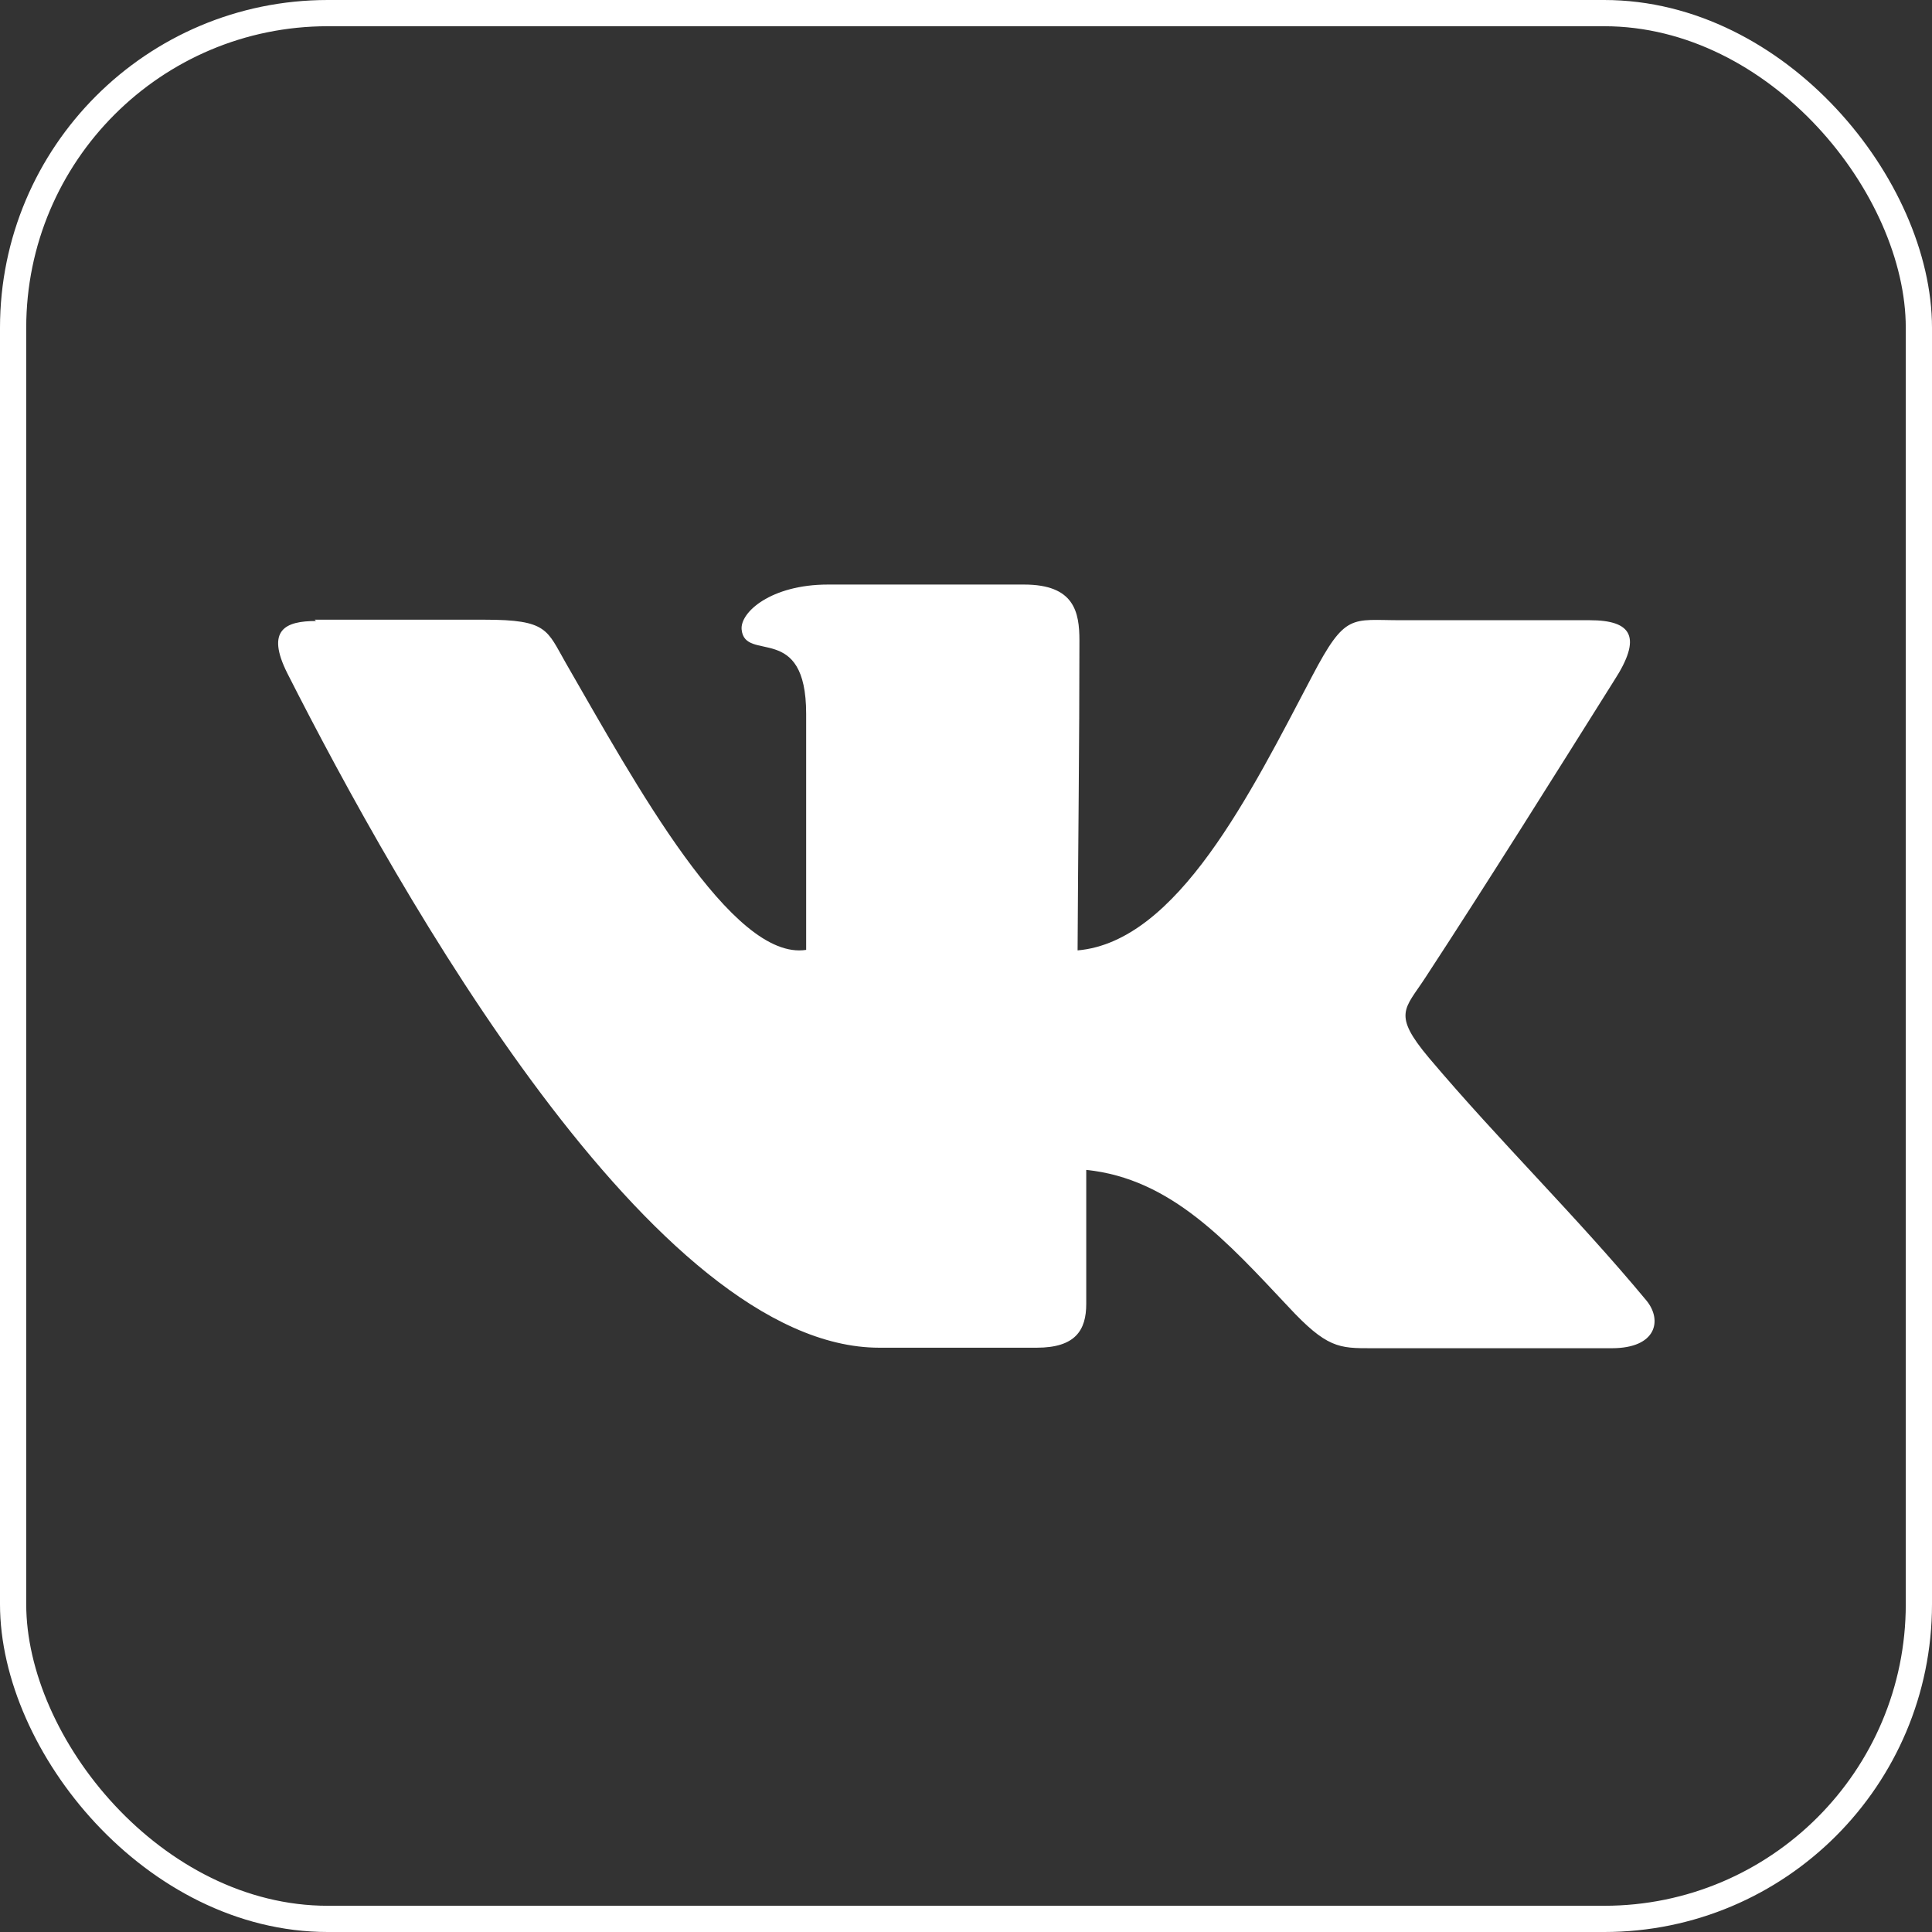 <svg xmlns="http://www.w3.org/2000/svg" viewBox="0 0 73.67 73.67"><rect x="0" y="0" width="73.67" height="73.67" fill="#333333" stroke="none"/><defs><style>.cls-1{fill:none;stroke:#fff;stroke-miterlimit:10;}.cls-2{fill:#fff;fill-rule:evenodd;}</style></defs><title>vk</title><g id="Слой_2" data-name="Слой 2"><g id="Слой_1-2" data-name="Слой 1"><rect class="cls-1" x="0.5" y="0.5" width="72.67" height="72.67" rx="12" ry="12"/><path class="cls-2" d="M12,23.63h6.48c2.41,0,2.37.39,3.1,1.66,2.65,4.6,6.34,11.37,9.16,10.93v-9c0-3.53-2.33-1.94-2.46-3.21-.07-.66,1.12-1.72,3.29-1.72h7.48c1.92,0,2.11,1.05,2.11,2.14,0,4-.05,7.78-.07,11.81,3.81-.33,6.6-6,8.94-10.45,1.28-2.44,1.49-2.14,3.39-2.14h7.2c1.62,0,2,.65.93,2.3-2.3,3.66-4.78,7.63-7.2,11.33-.78,1.2-1.27,1.38.14,3.06,2.73,3.23,5.59,6,8.29,9.25.61.74.4,1.82-1.32,1.82H52.29c-1.23,0-1.7,0-3.18-1.6-2.3-2.44-4.45-4.87-7.69-5.2v5.11c0,1-.41,1.67-1.89,1.67h-6c-8.58,0-18.28-17.25-22.57-25.71-.84-1.67-.07-2,1.09-2Z"/></g></g></svg>